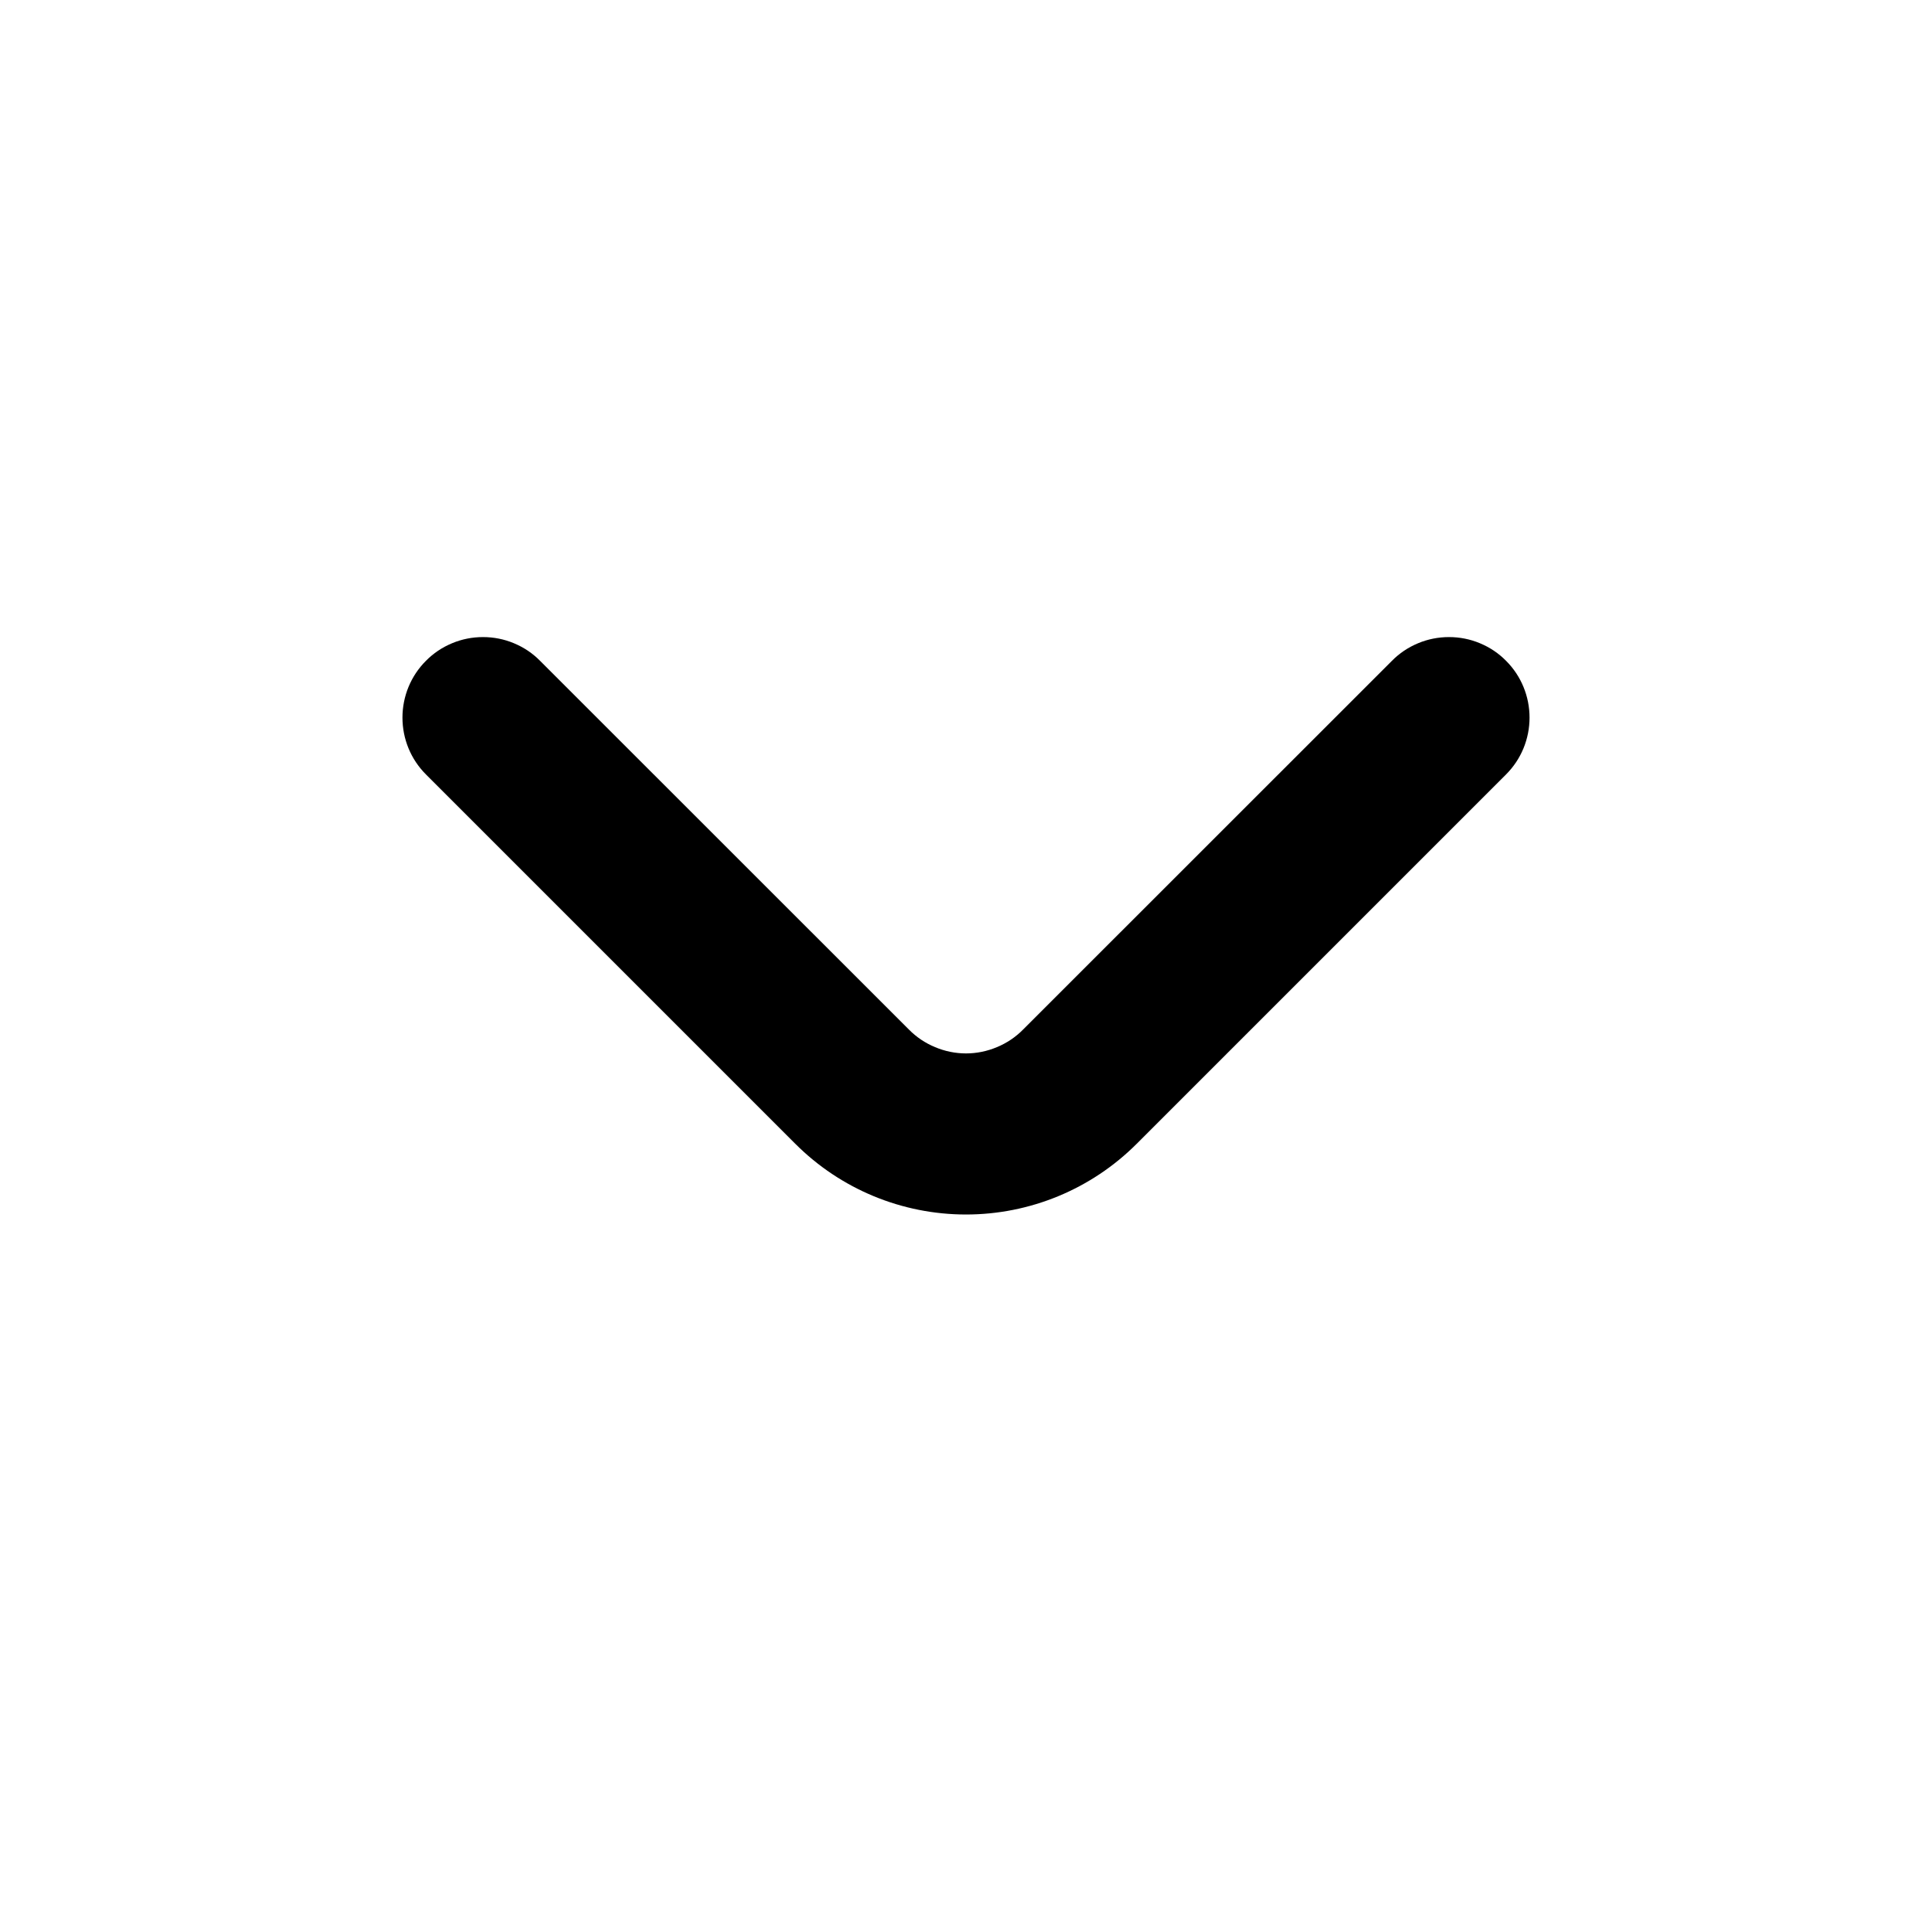 <svg width="16" height="16" viewBox="0 0 16 16" fill="none" xmlns="http://www.w3.org/2000/svg">
<path d="M12.473 5.473C12.411 5.41 12.338 5.361 12.256 5.327C12.175 5.293 12.088 5.276 12 5.276C11.912 5.276 11.825 5.293 11.744 5.327C11.662 5.361 11.589 5.41 11.527 5.473L8.473 8.526C8.411 8.589 8.338 8.638 8.256 8.672C8.175 8.706 8.088 8.724 8 8.724C7.912 8.724 7.825 8.706 7.744 8.672C7.662 8.638 7.589 8.589 7.527 8.526L4.473 5.473C4.411 5.41 4.338 5.361 4.256 5.327C4.175 5.293 4.088 5.276 4 5.276C3.912 5.276 3.825 5.293 3.744 5.327C3.662 5.361 3.589 5.41 3.527 5.473C3.402 5.598 3.333 5.767 3.333 5.943C3.333 6.119 3.402 6.288 3.527 6.413L6.587 9.473C6.962 9.848 7.47 10.058 8 10.058C8.53 10.058 9.038 9.848 9.413 9.473L12.473 6.413C12.598 6.288 12.667 6.119 12.667 5.943C12.667 5.767 12.598 5.598 12.473 5.473Z" fill="black"/>
</svg>
